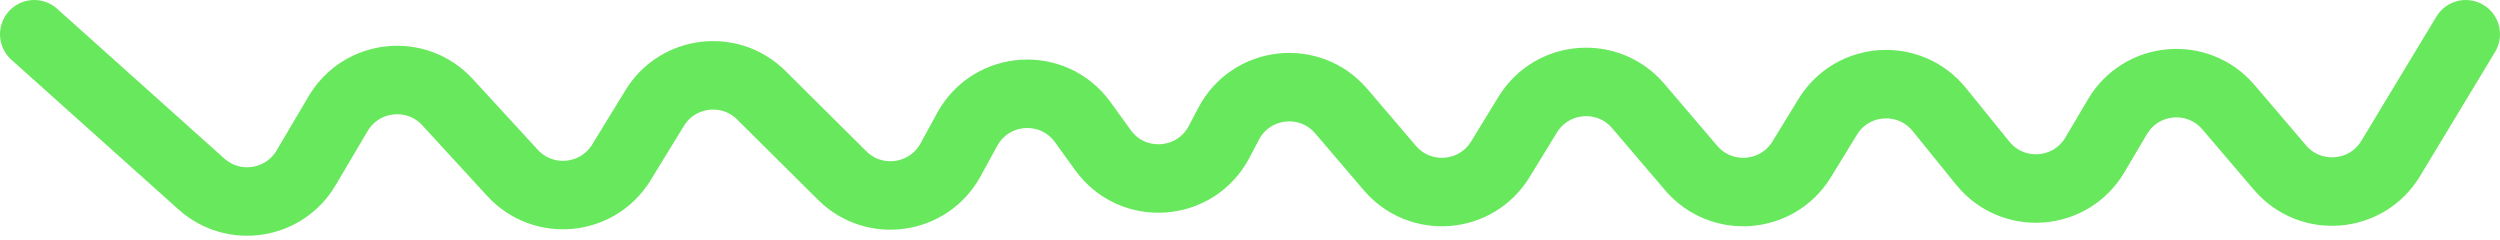 <svg width="73" height="7" viewBox="0 0 73 7" fill="none" xmlns="http://www.w3.org/2000/svg">
<path d="M1 1L5.882 5.373C6.822 6.215 8.297 5.987 8.938 4.901L9.873 3.319C10.556 2.164 12.16 1.996 13.068 2.983L14.967 5.05C15.866 6.027 17.451 5.873 18.145 4.741L19.117 3.155C19.791 2.055 21.316 1.872 22.231 2.781L24.592 5.126C25.536 6.064 27.117 5.835 27.756 4.667L28.242 3.779C28.947 2.489 30.756 2.376 31.617 3.568L32.206 4.383C33.075 5.587 34.907 5.457 35.598 4.142L35.875 3.615C36.533 2.362 38.248 2.171 39.166 3.247L40.583 4.906C41.465 5.939 43.099 5.811 43.809 4.653L44.609 3.347C45.319 2.189 46.953 2.061 47.836 3.094L49.382 4.906C50.265 5.939 51.898 5.811 52.609 4.653L53.369 3.412C54.09 2.235 55.759 2.126 56.628 3.199L57.895 4.763C58.773 5.847 60.462 5.722 61.171 4.522L61.828 3.411C62.526 2.229 64.18 2.086 65.071 3.13L66.575 4.892C67.461 5.93 69.103 5.795 69.808 4.628L72 1" stroke="#68E85D" stroke-width="2" stroke-linecap="round"/>
</svg>
